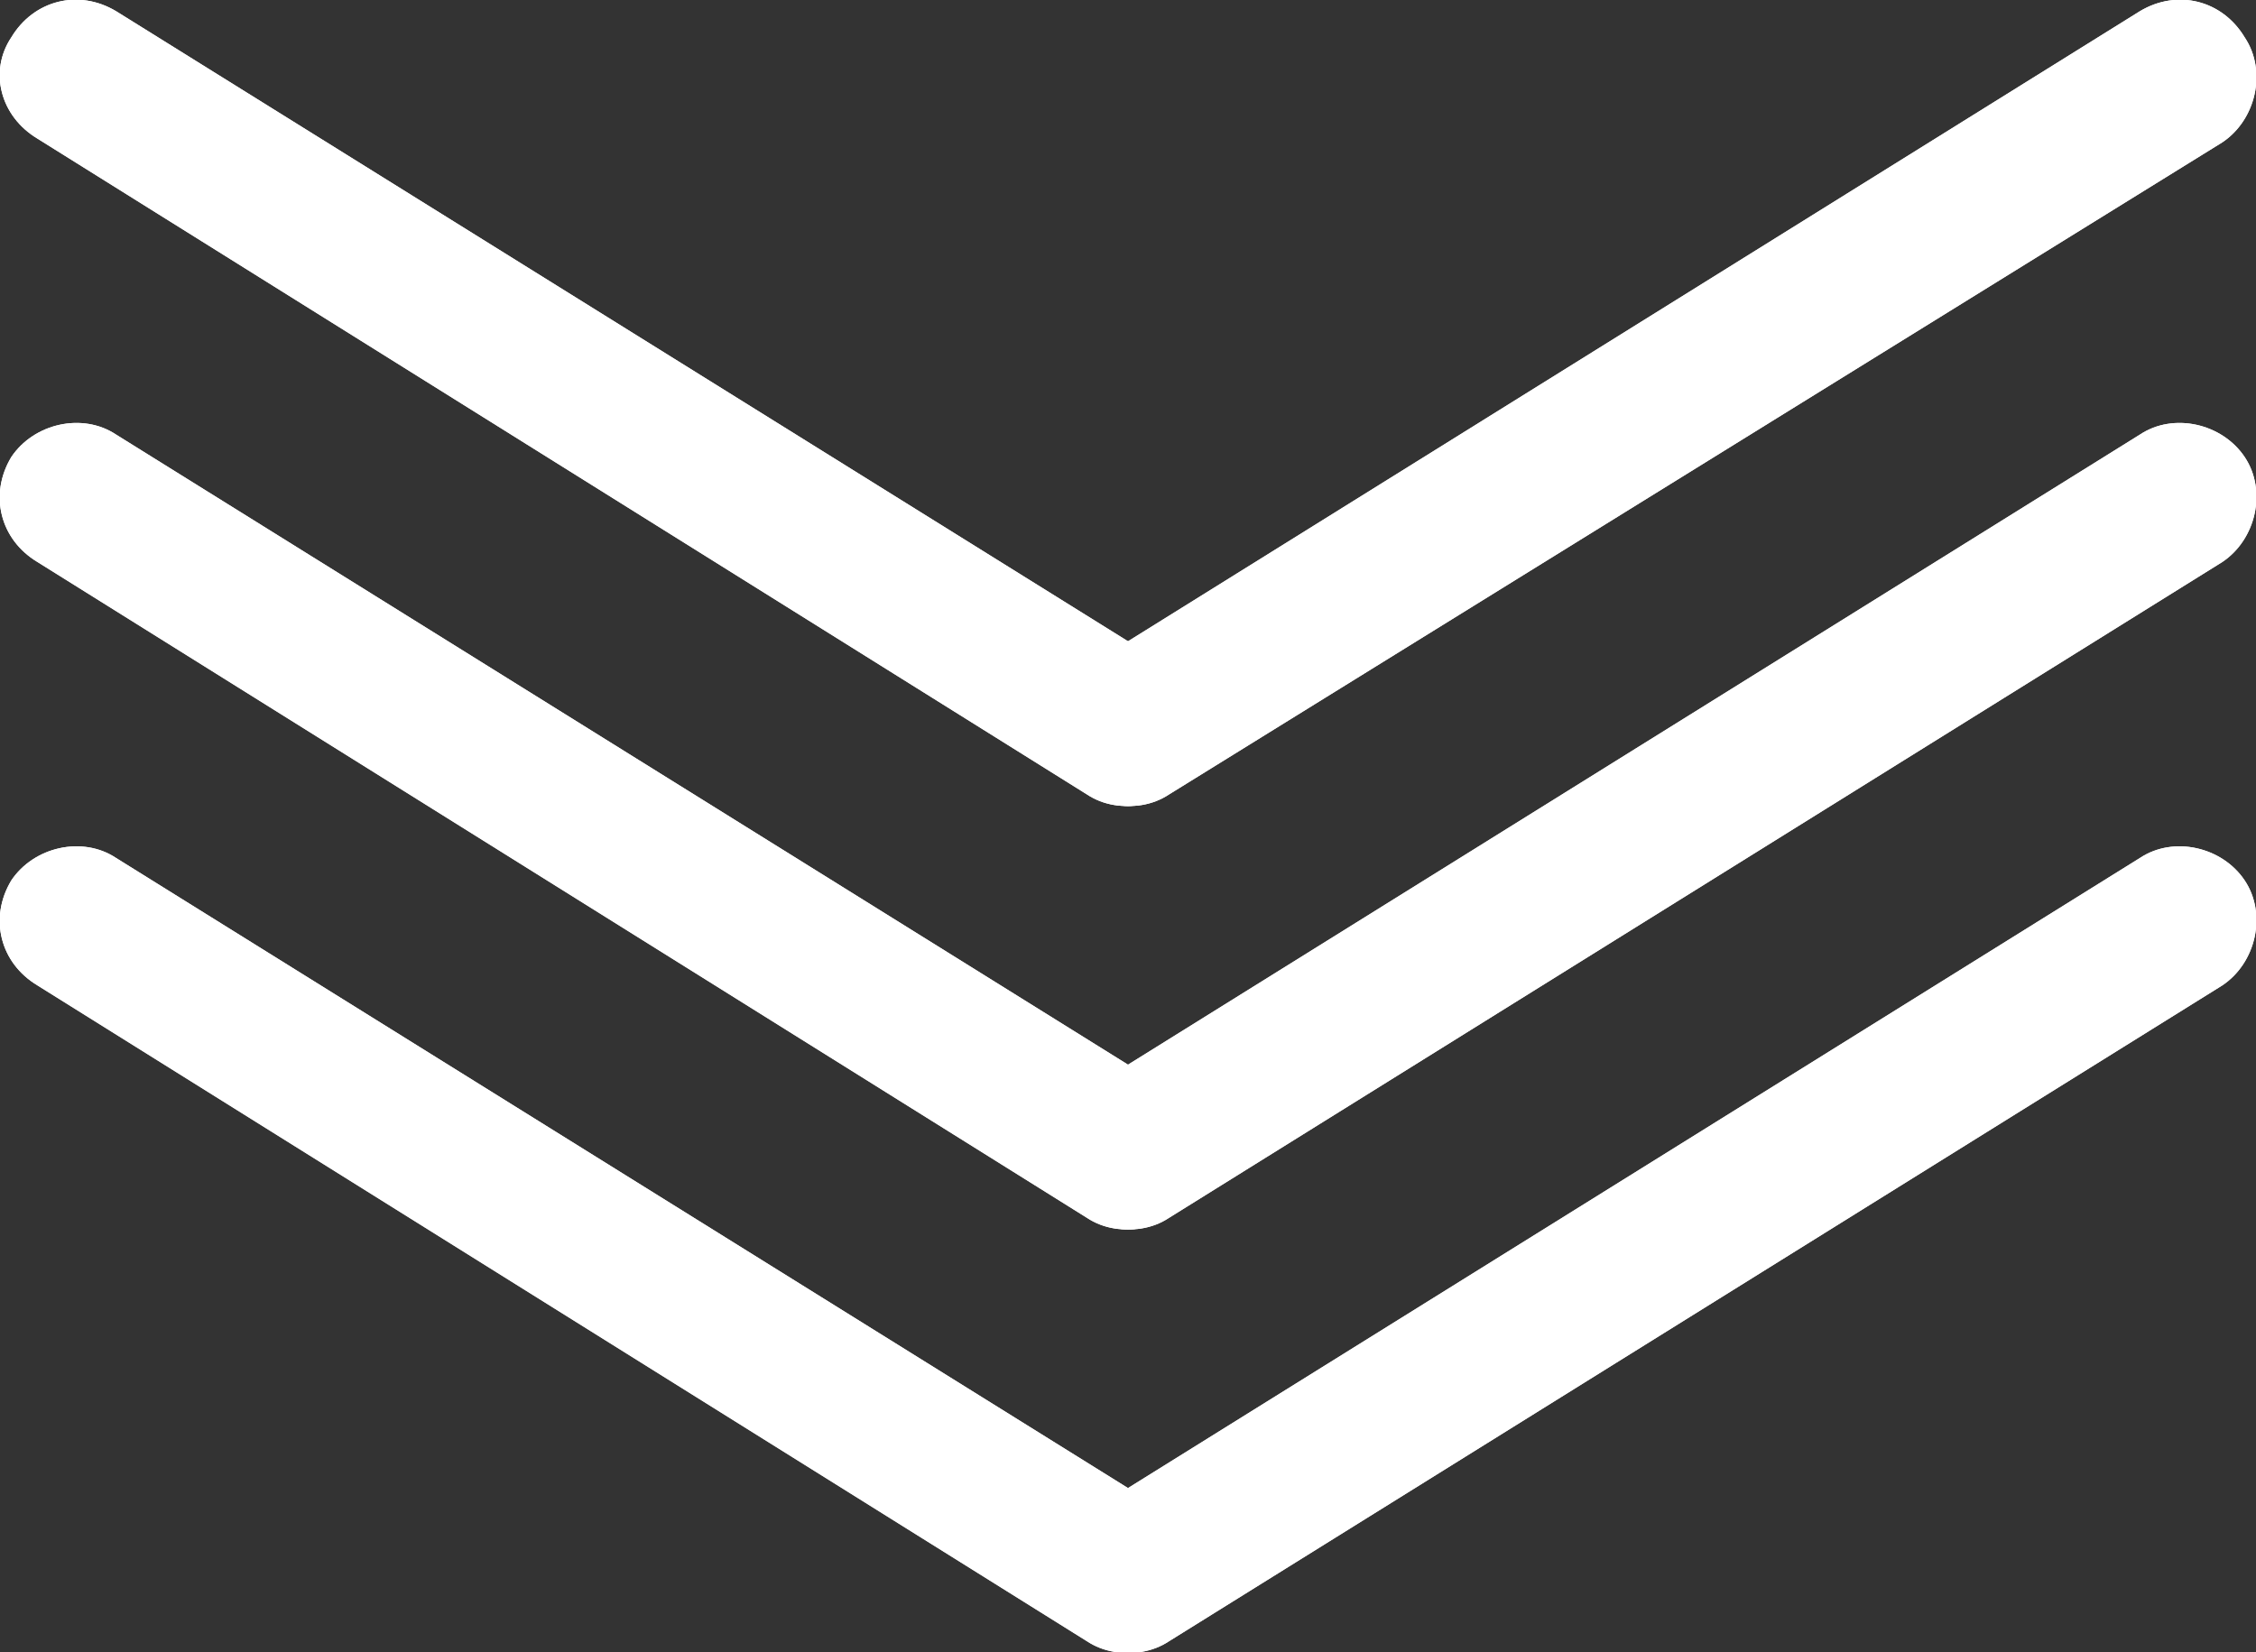 <?xml version="1.0" encoding="utf-8"?>
<!-- Generator: Adobe Illustrator 23.0.5, SVG Export Plug-In . SVG Version: 6.00 Build 0)  -->
<svg version="1.1" id="Layer_1" xmlns="http://www.w3.org/2000/svg" xmlns:xlink="http://www.w3.org/1999/xlink" x="0px" y="0px"
	 viewBox="0 0 60.2 44.1" style="enable-background:new 0 0 60.2 44.1;" xml:space="preserve">
<rect x="0" y="0" width="60.2" height="44.1" fill="#333333" stroke="none"/>
<style type="text/css">
	.st0{fill:#fff;}
</style>
<path class="st0" d="M29,21.2c0.9,0.6,2.2,0.3,2.8-0.6c0.6-0.9,0.3-2.2-0.6-2.8L3.1,0.3C2.1-0.3,0.9,0,0.3,1C-0.3,1.9,0,3.1,1,3.7
	L29,21.2z"/>
<path class="st0" d="M57.1,0.3C58.1-0.3,59.3,0,59.9,1c0.6,0.9,0.3,2.2-0.6,2.8L31.2,21.2c-0.9,0.6-2.2,0.3-2.8-0.6
	c-0.6-0.9-0.3-2.2,0.6-2.8L57.1,0.3z"/>
<path class="st0" d="M29,32.5c0.9,0.6,2.2,0.3,2.8-0.6c0.6-0.9,0.3-2.2-0.6-2.8L3.1,11.6c-0.9-0.6-2.2-0.3-2.8,0.6
	C-0.3,13.2,0,14.4,1,15L29,32.5z"/>
<path class="st0" d="M57.1,11.6c0.9-0.6,2.2-0.3,2.8,0.6c0.6,0.9,0.3,2.2-0.6,2.8L31.2,32.5c-0.9,0.6-2.2,0.3-2.8-0.6
	c-0.6-0.9-0.3-2.2,0.6-2.8L57.1,11.6z"/>
<path class="st0" d="M29,43.8c0.9,0.6,2.2,0.3,2.8-0.6c0.6-0.9,0.3-2.2-0.6-2.8L3.1,22.9c-0.9-0.6-2.2-0.3-2.8,0.6
	C-0.3,24.5,0,25.7,1,26.3L29,43.8z"/>
<path class="st0" d="M57.1,22.9c0.9-0.6,2.2-0.3,2.8,0.6c0.6,0.9,0.3,2.2-0.6,2.8L31.2,43.8c-0.9,0.6-2.2,0.3-2.8-0.6
	c-0.6-0.9-0.3-2.2,0.6-2.8L57.1,22.9z"/>
<path class="st0" d="M29,21.2c0.9,0.6,2.2,0.3,2.8-0.6c0.6-0.9,0.3-2.2-0.6-2.8L3.1,0.3C2.1-0.3,0.9,0,0.3,1C-0.3,1.9,0,3.1,1,3.7
	L29,21.2z"/>
<path class="st0" d="M57.1,0.3C58.1-0.3,59.3,0,59.9,1c0.6,0.9,0.3,2.2-0.6,2.8L31.2,21.2c-0.9,0.6-2.2,0.3-2.8-0.6
	c-0.6-0.9-0.3-2.2,0.6-2.8L57.1,0.3z"/>
<path class="st0" d="M29,32.5c0.9,0.6,2.2,0.3,2.8-0.6c0.6-0.9,0.3-2.2-0.6-2.8L3.1,11.6c-0.9-0.6-2.2-0.3-2.8,0.6
	C-0.3,13.2,0,14.4,1,15L29,32.5z"/>
<path class="st0" d="M57.1,11.6c0.9-0.6,2.2-0.3,2.8,0.6c0.6,0.9,0.3,2.2-0.6,2.8L31.2,32.5c-0.9,0.6-2.2,0.3-2.8-0.6
	c-0.6-0.9-0.3-2.2,0.6-2.8L57.1,11.6z"/>
<path class="st0" d="M29,43.8c0.9,0.6,2.2,0.3,2.8-0.6c0.6-0.9,0.3-2.2-0.6-2.8L3.1,22.9c-0.9-0.6-2.2-0.3-2.8,0.6
	C-0.3,24.5,0,25.7,1,26.3L29,43.8z"/>
<path class="st0" d="M57.1,22.9c0.9-0.6,2.2-0.3,2.8,0.6c0.6,0.9,0.3,2.2-0.6,2.8L31.2,43.8c-0.9,0.6-2.2,0.3-2.8-0.6
	c-0.6-0.9-0.3-2.2,0.6-2.8L57.1,22.9z"/>
</svg>
